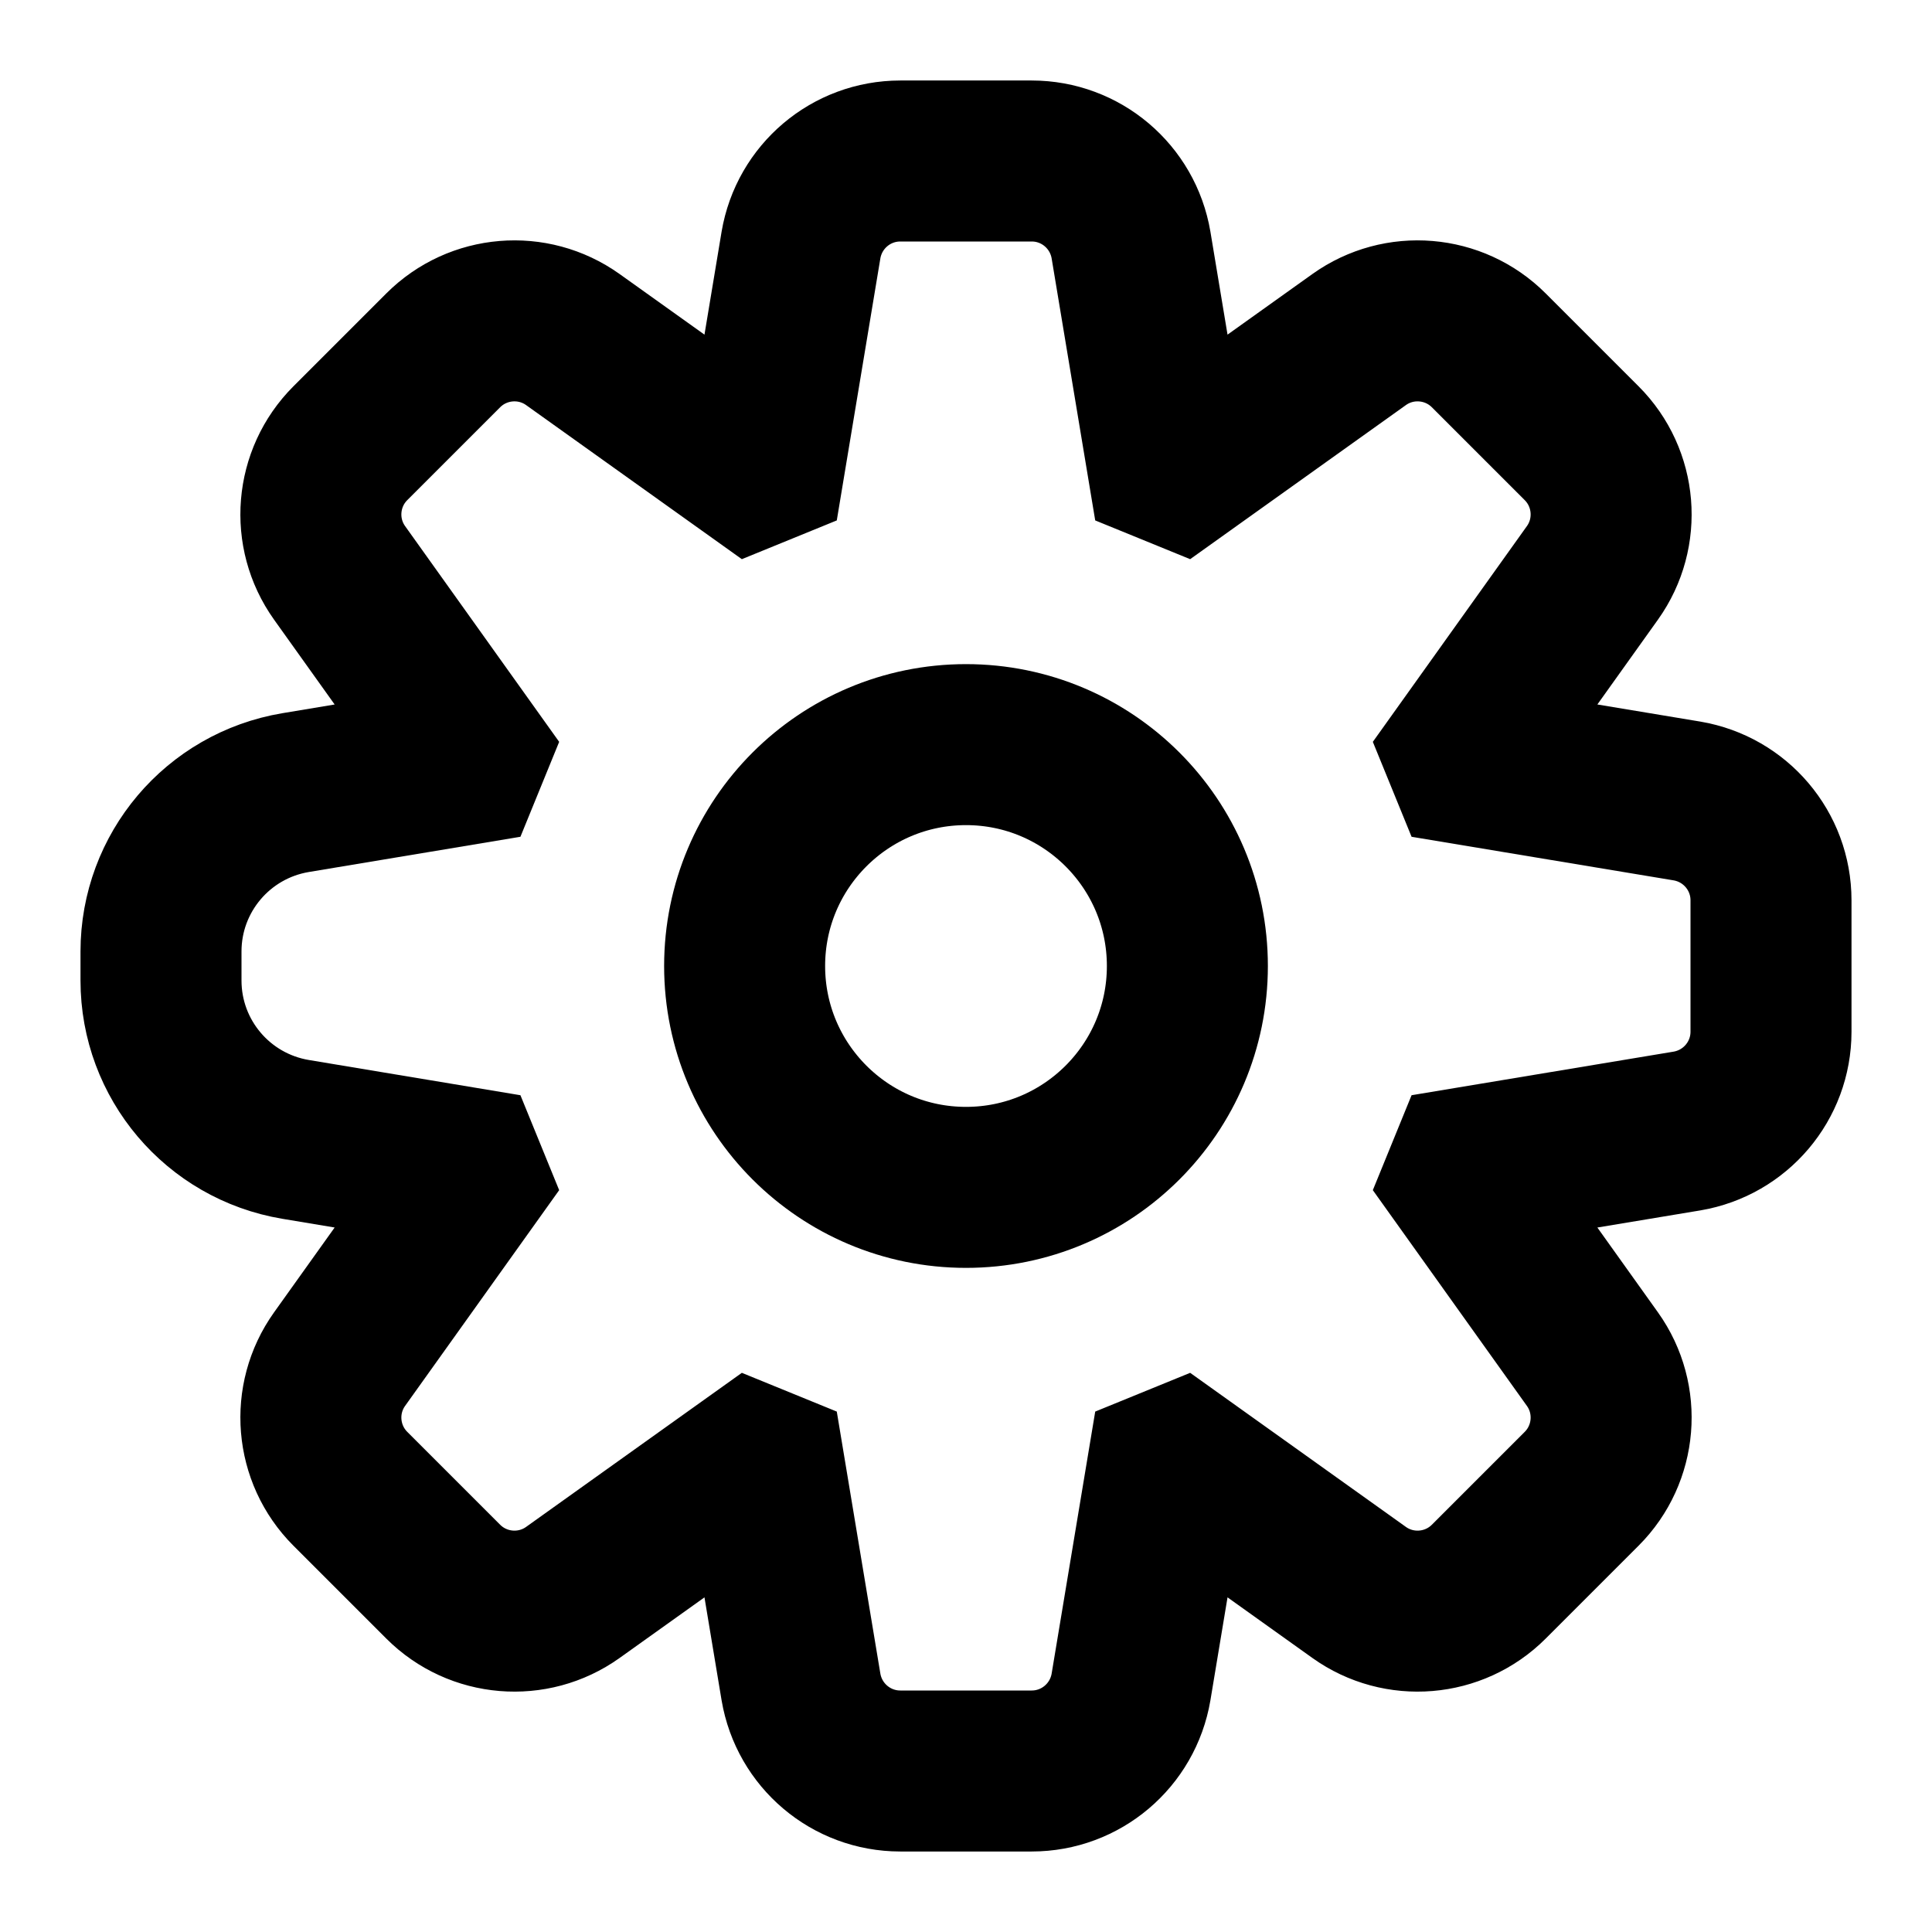 <svg width="12" height="12" viewBox="0 0 12 12" fill="none" xmlns="http://www.w3.org/2000/svg">
<path d="M1 5.91L1 6.09C1 6.579 1.353 6.996 1.836 7.077L2.875 7.25L2.906 7.326L2.109 8.442C1.932 8.69 1.96 9.031 2.176 9.247L2.753 9.824C2.969 10.04 3.31 10.068 3.558 9.891L4.674 9.094L4.75 9.125L4.975 10.478C5.026 10.779 5.286 11 5.592 11L6.408 11C6.714 11 6.974 10.779 7.025 10.478L7.25 9.125L7.326 9.094L8.442 9.891C8.69 10.068 9.031 10.04 9.247 9.824L9.824 9.247C10.04 9.031 10.068 8.69 9.891 8.442L9.094 7.326L9.125 7.25L10.478 7.025C10.779 6.974 11 6.714 11 6.408L11 5.592C11 5.286 10.779 5.026 10.478 4.975L9.125 4.75L9.094 4.674L9.891 3.558C10.068 3.31 10.04 2.969 9.824 2.753L9.247 2.176C9.031 1.96 8.69 1.932 8.442 2.109L7.326 2.906L7.25 2.875L7.025 1.522C6.974 1.221 6.714 1 6.408 1L5.592 1C5.286 1 5.026 1.221 4.975 1.522L4.75 2.875L4.674 2.906L3.558 2.109C3.31 1.932 2.969 1.96 2.753 2.176L2.176 2.753C1.96 2.969 1.932 3.31 2.109 3.558L2.906 4.674L2.875 4.75L1.836 4.923C1.353 5.004 1 5.421 1 5.91Z" stroke="black"/>
<circle cx="6" cy="6" r="1.375" stroke="black"/>
</svg>

